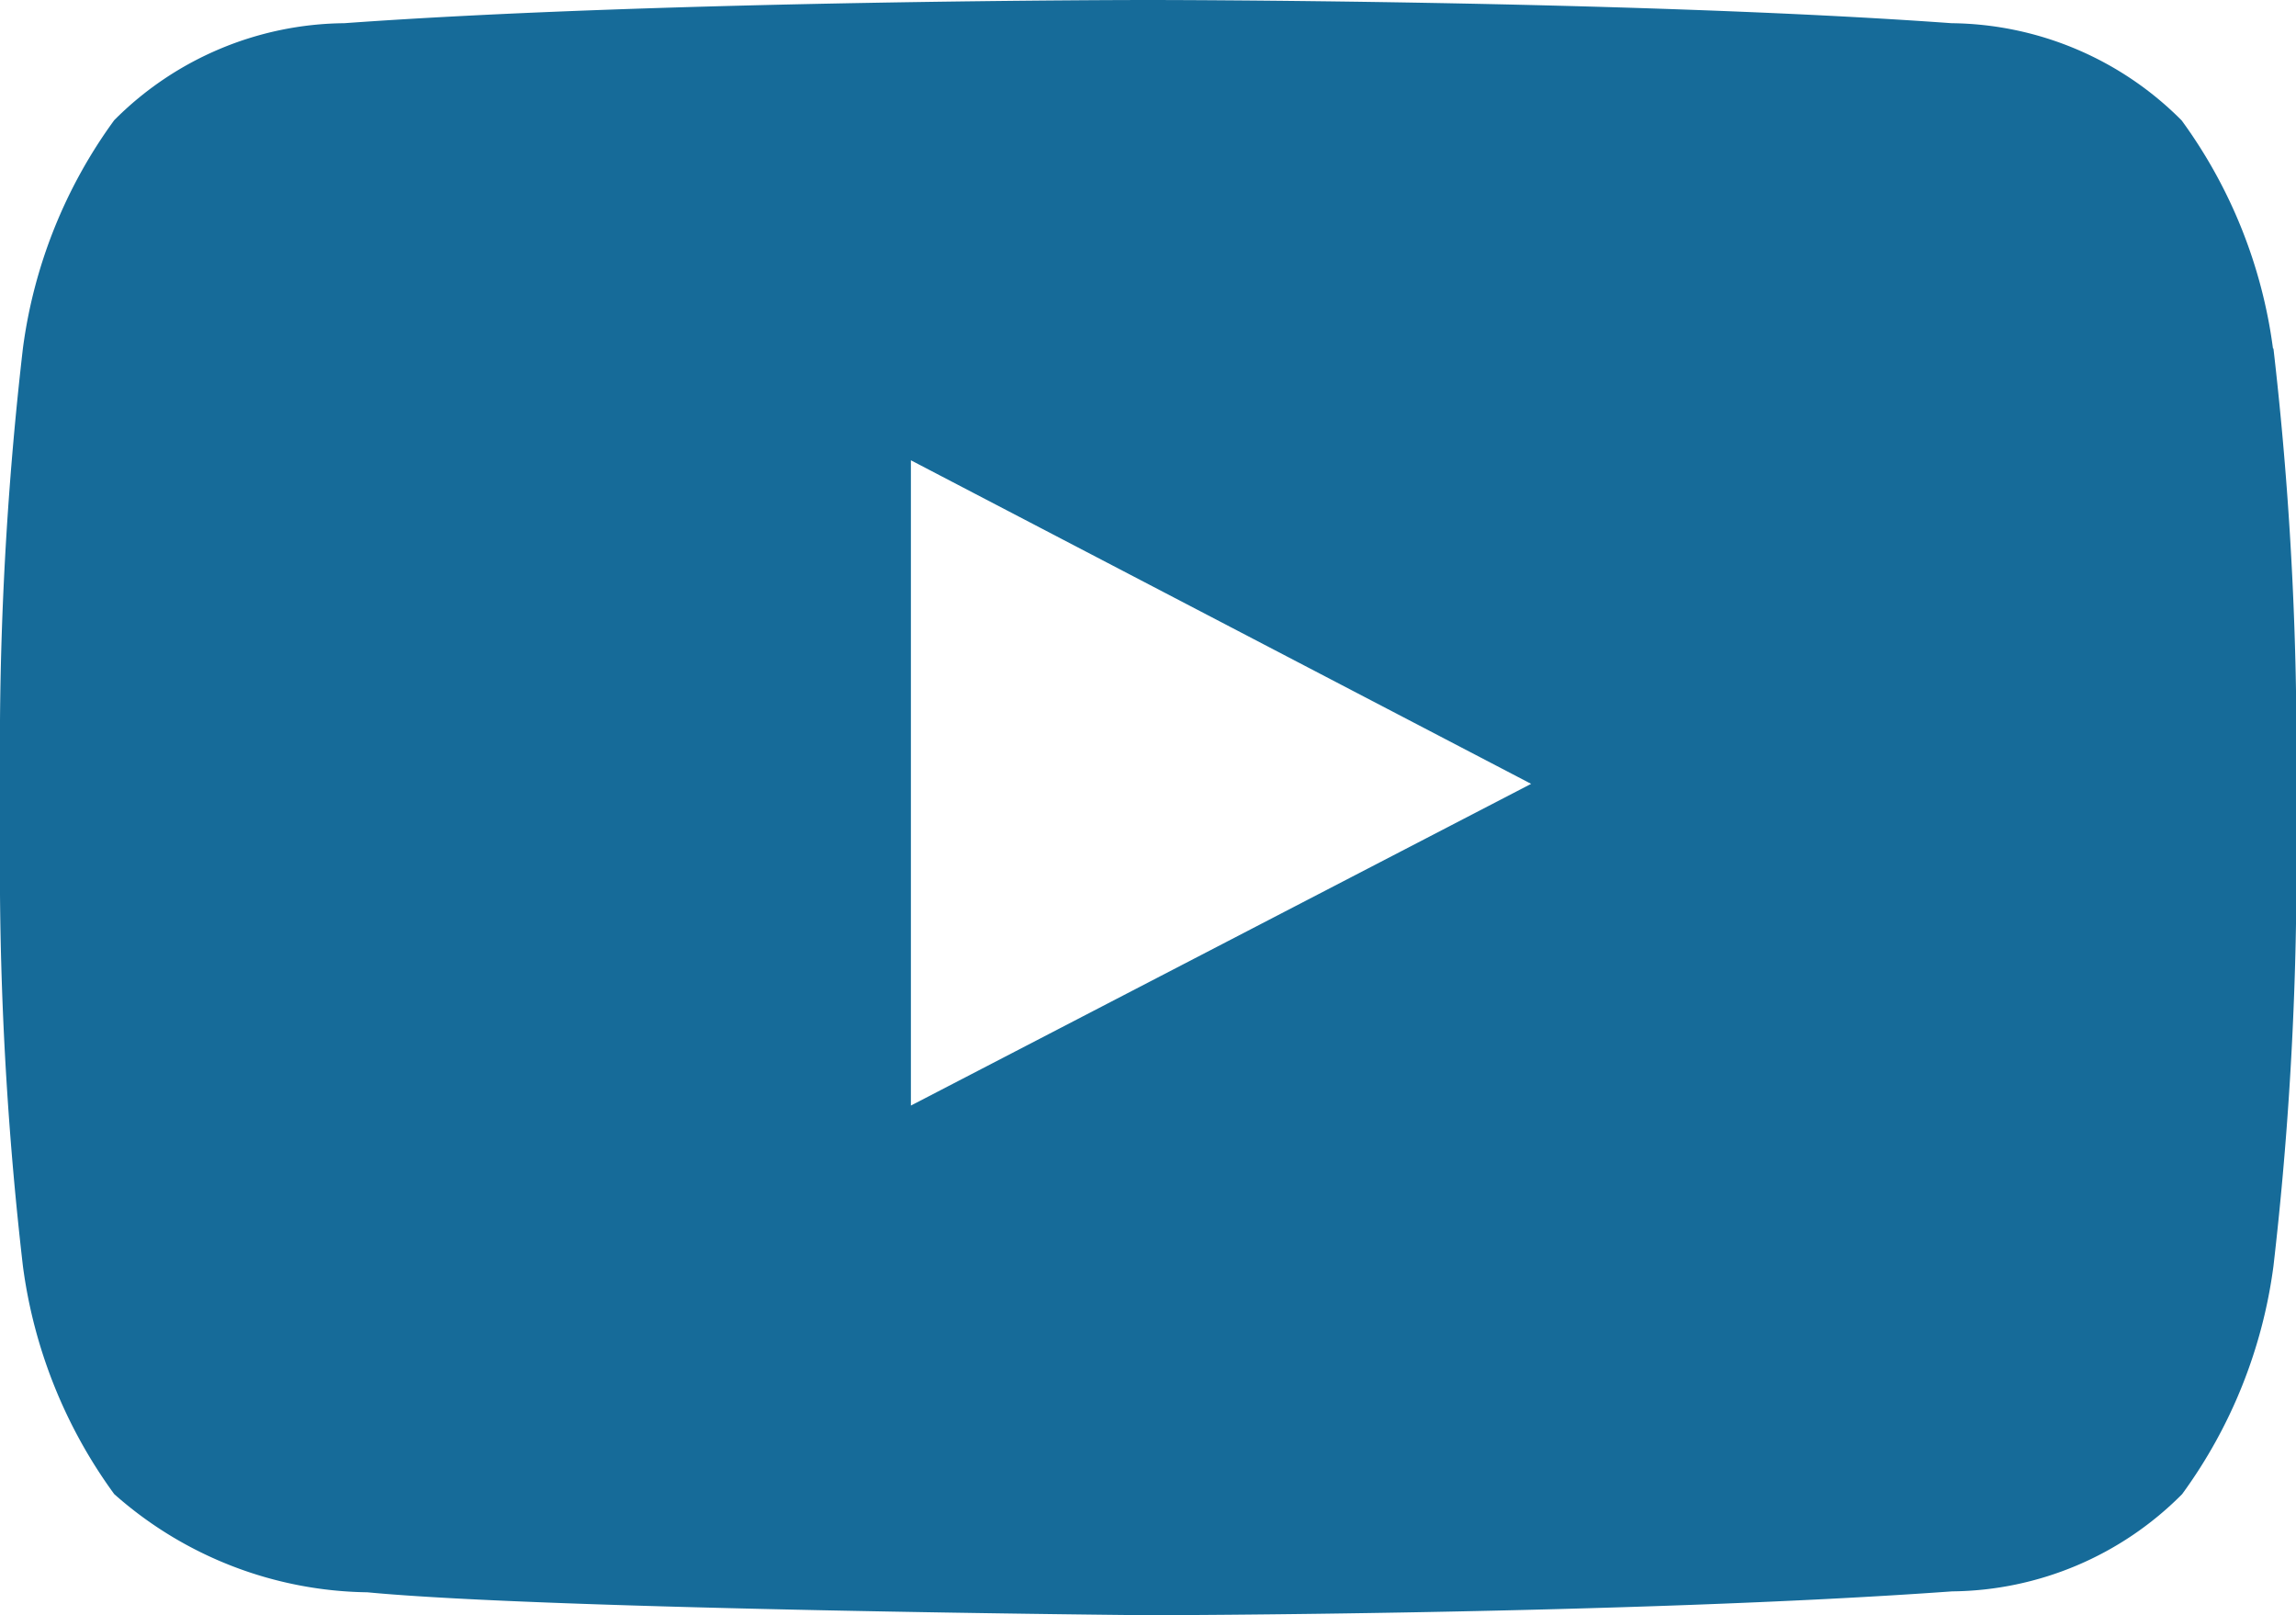 <svg xmlns="http://www.w3.org/2000/svg" width="24.843" height="17.472" viewBox="0 0 24.843 17.472">
  <g id="youtube" transform="translate(-16 -40)">
    <path id="Path_270" data-name="Path 270" d="M25.856,51.959V44.979l6.711,3.5ZM40.594,43.77a5.372,5.372,0,0,0-.988-2.467,3.557,3.557,0,0,0-2.489-1.052C33.642,40,28.426,40,28.426,40h-.01s-5.215,0-8.691.251A3.553,3.553,0,0,0,17.236,41.3a5.372,5.372,0,0,0-.988,2.467A37.56,37.56,0,0,0,16,47.791v1.884a37.59,37.59,0,0,0,.248,4.021,5.369,5.369,0,0,0,.988,2.466,4.211,4.211,0,0,0,2.739,1.062c1.987.19,8.447.248,8.447.248s5.221-.007,8.7-.258a3.551,3.551,0,0,0,2.489-1.052,5.369,5.369,0,0,0,.988-2.466,37.59,37.59,0,0,0,.248-4.021V47.791a37.559,37.559,0,0,0-.248-4.021Z" fill="#166b99" fill-rule="evenodd"/>
  </g>
</svg>
